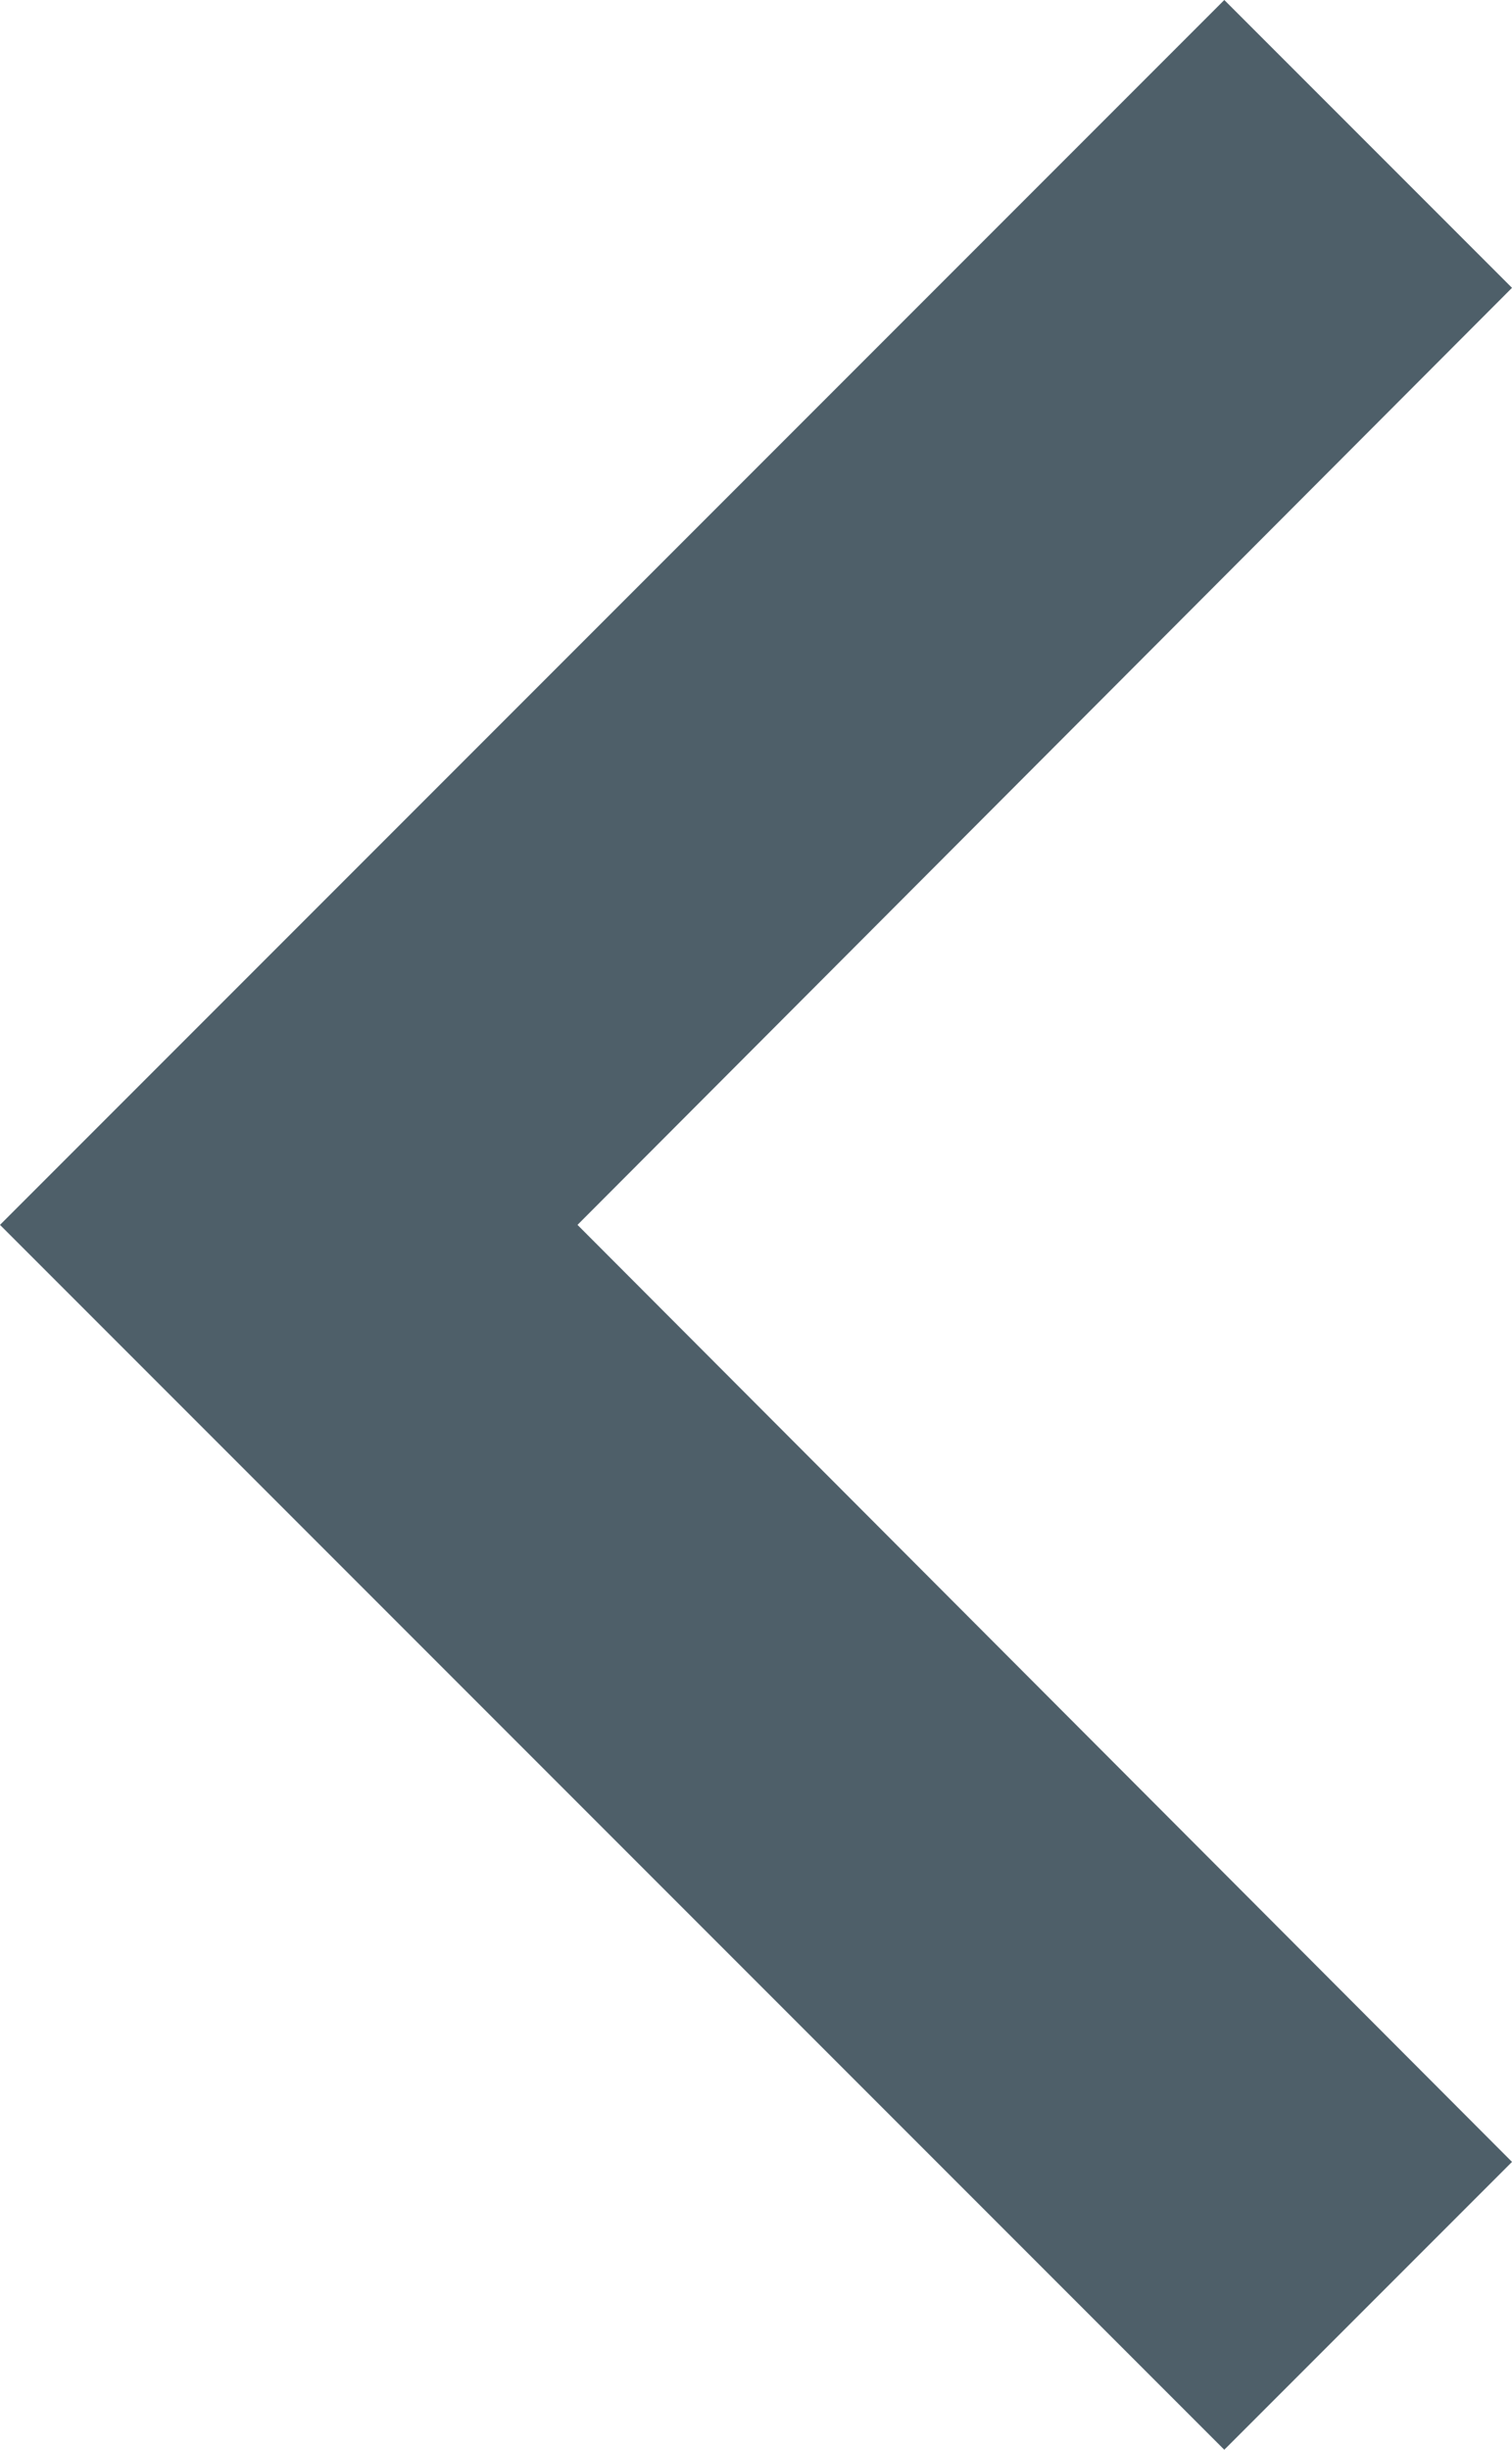 <svg xmlns="http://www.w3.org/2000/svg" width="12.35" height="20" viewBox="0 0 12.35 20">
  <path id="Path_81" data-name="Path 81" d="M20.35,23.65,12.717,16,20.35,8.35,18,6,8,16,18,26Z" transform="translate(-8 -6)" fill="#4e5f69"/>
</svg>
